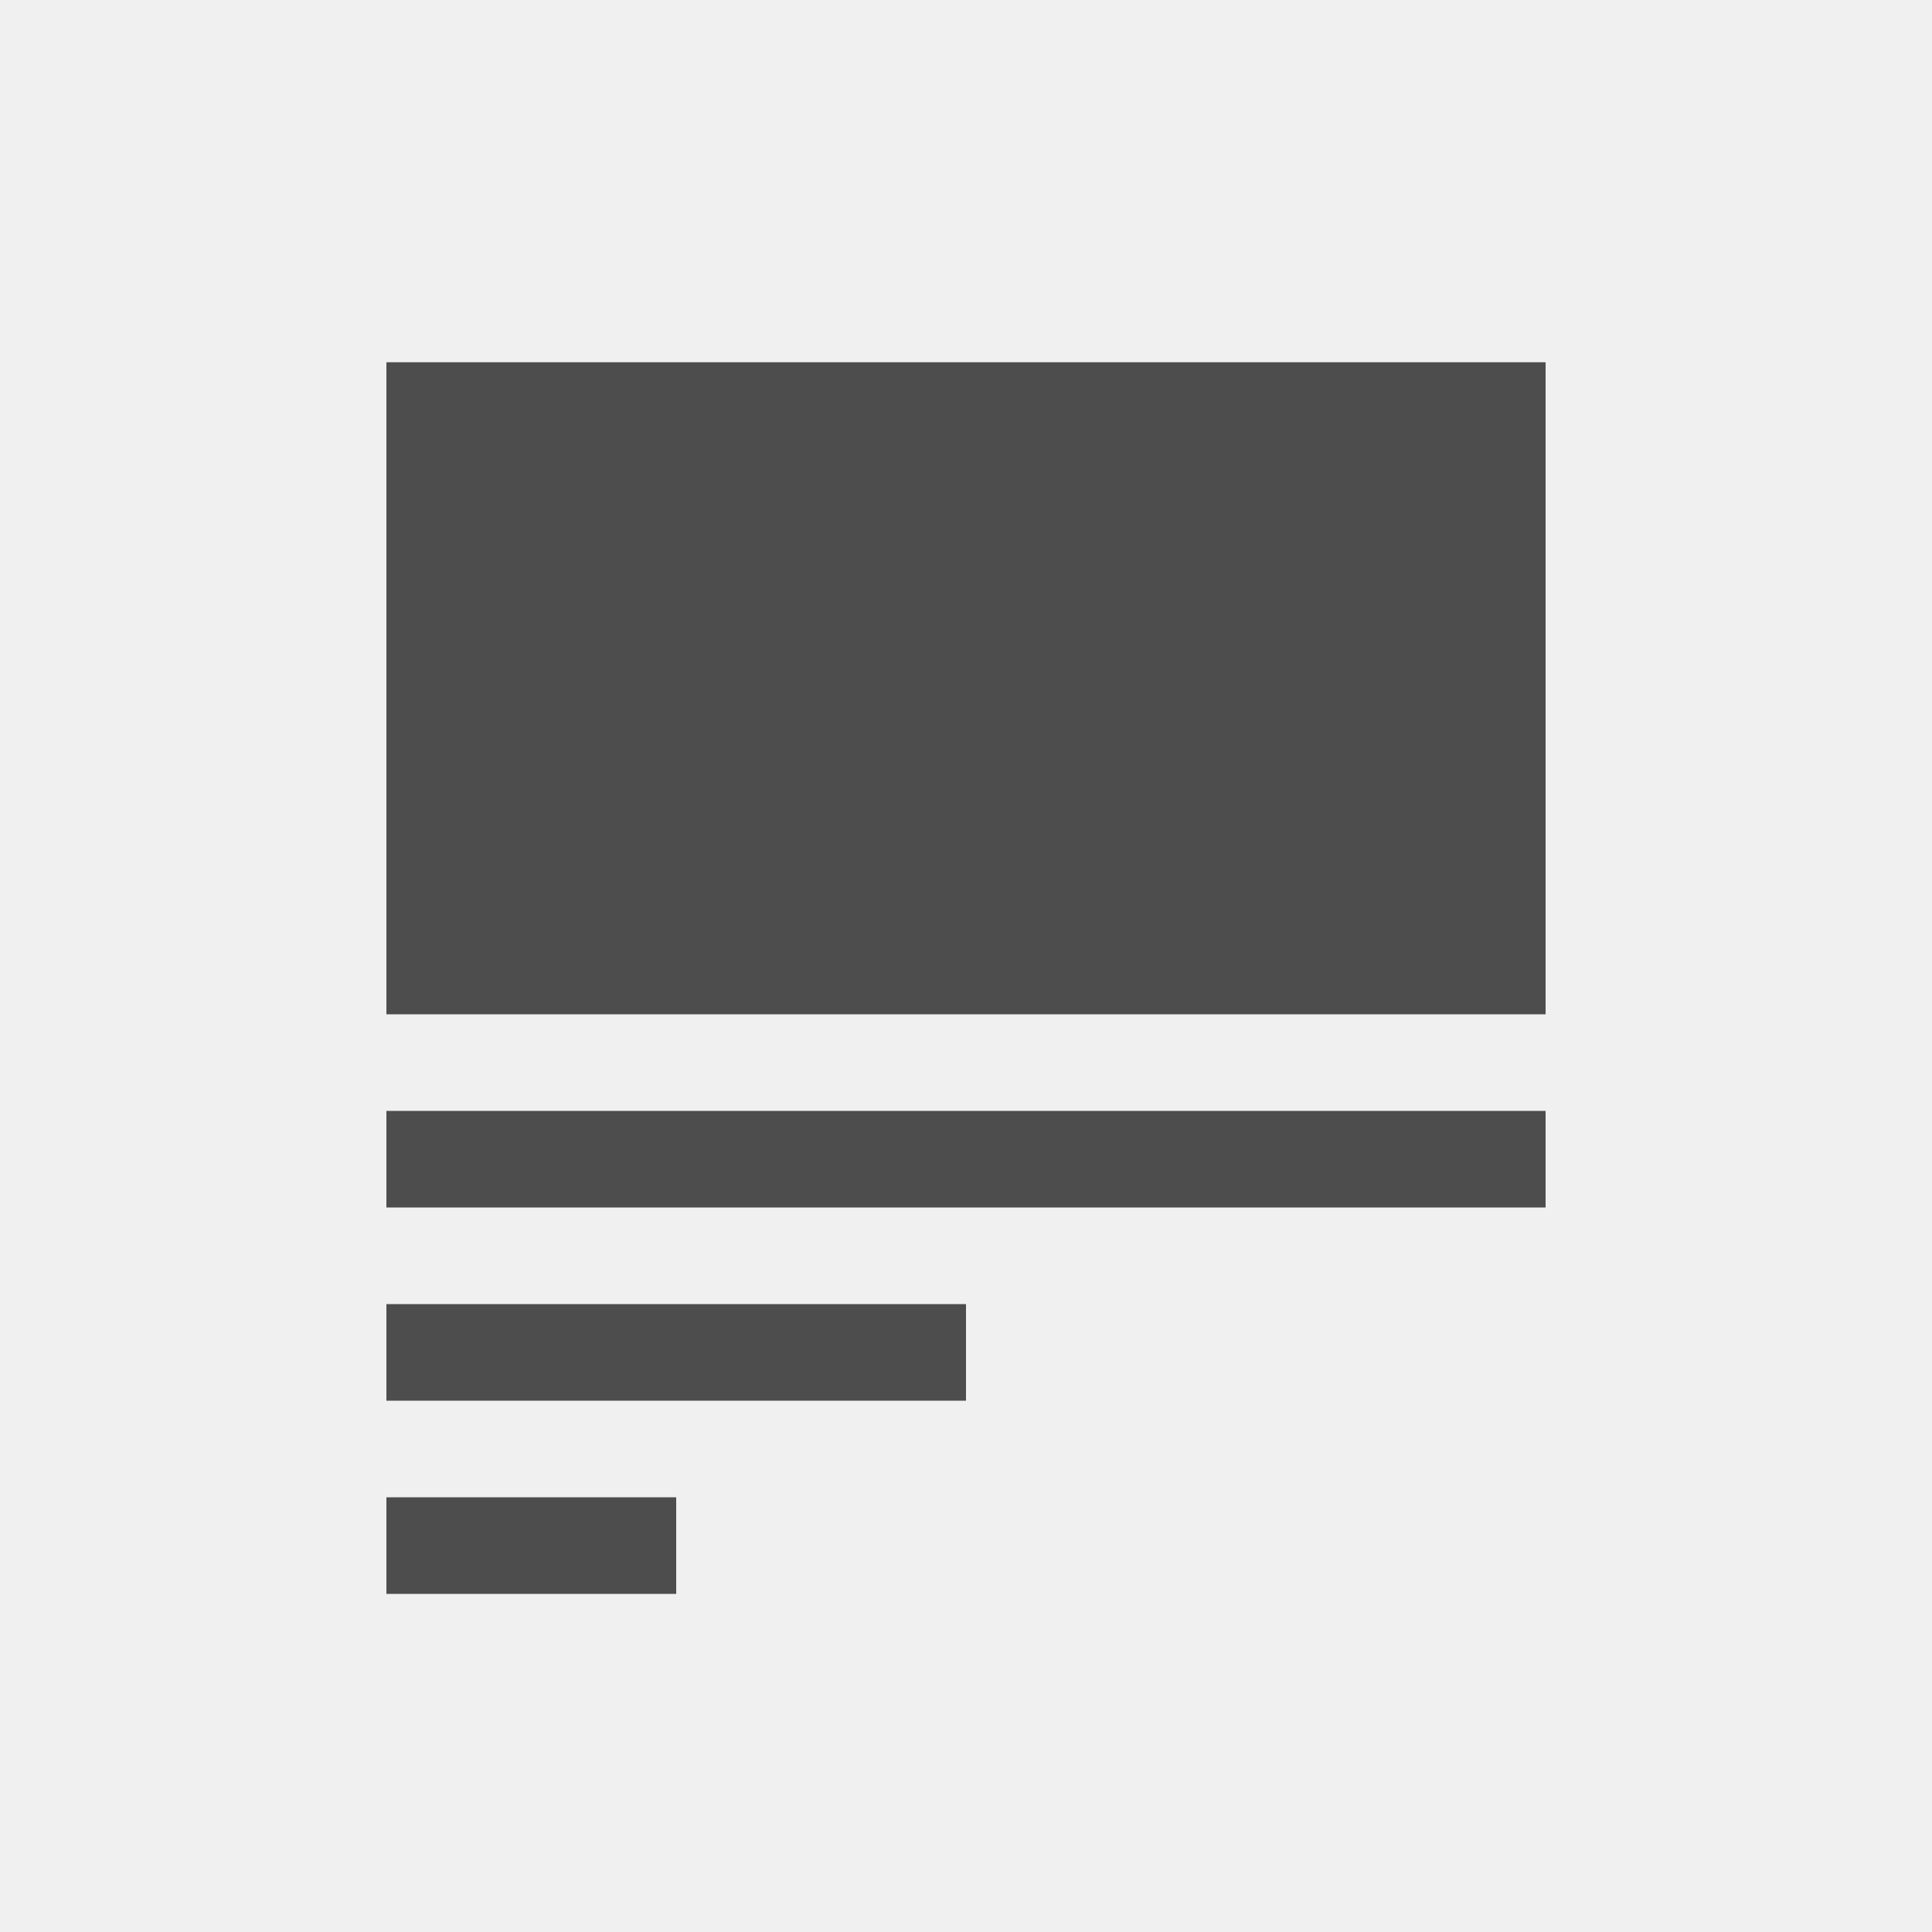 <svg xmlns="http://www.w3.org/2000/svg" width="80" height="80" viewBox="0 0 80 80"><g transform="translate(-1 7.5)"><rect width="80" height="80" transform="translate(1 -7.5)" fill="#f0f0f0"/><g transform="translate(-14)"><rect width="12" height="4" transform="translate(31 54.5)" fill="#4d4d4d"/><rect width="24" height="4" transform="translate(31 46.5)" fill="#4d4d4d"/><rect width="48" height="4" transform="translate(31 38.5)" fill="#4d4d4d"/><path d="M47-1V26H-1V-1Z" transform="translate(32 8.5)" fill="#4d4d4d"/></g></g></svg>